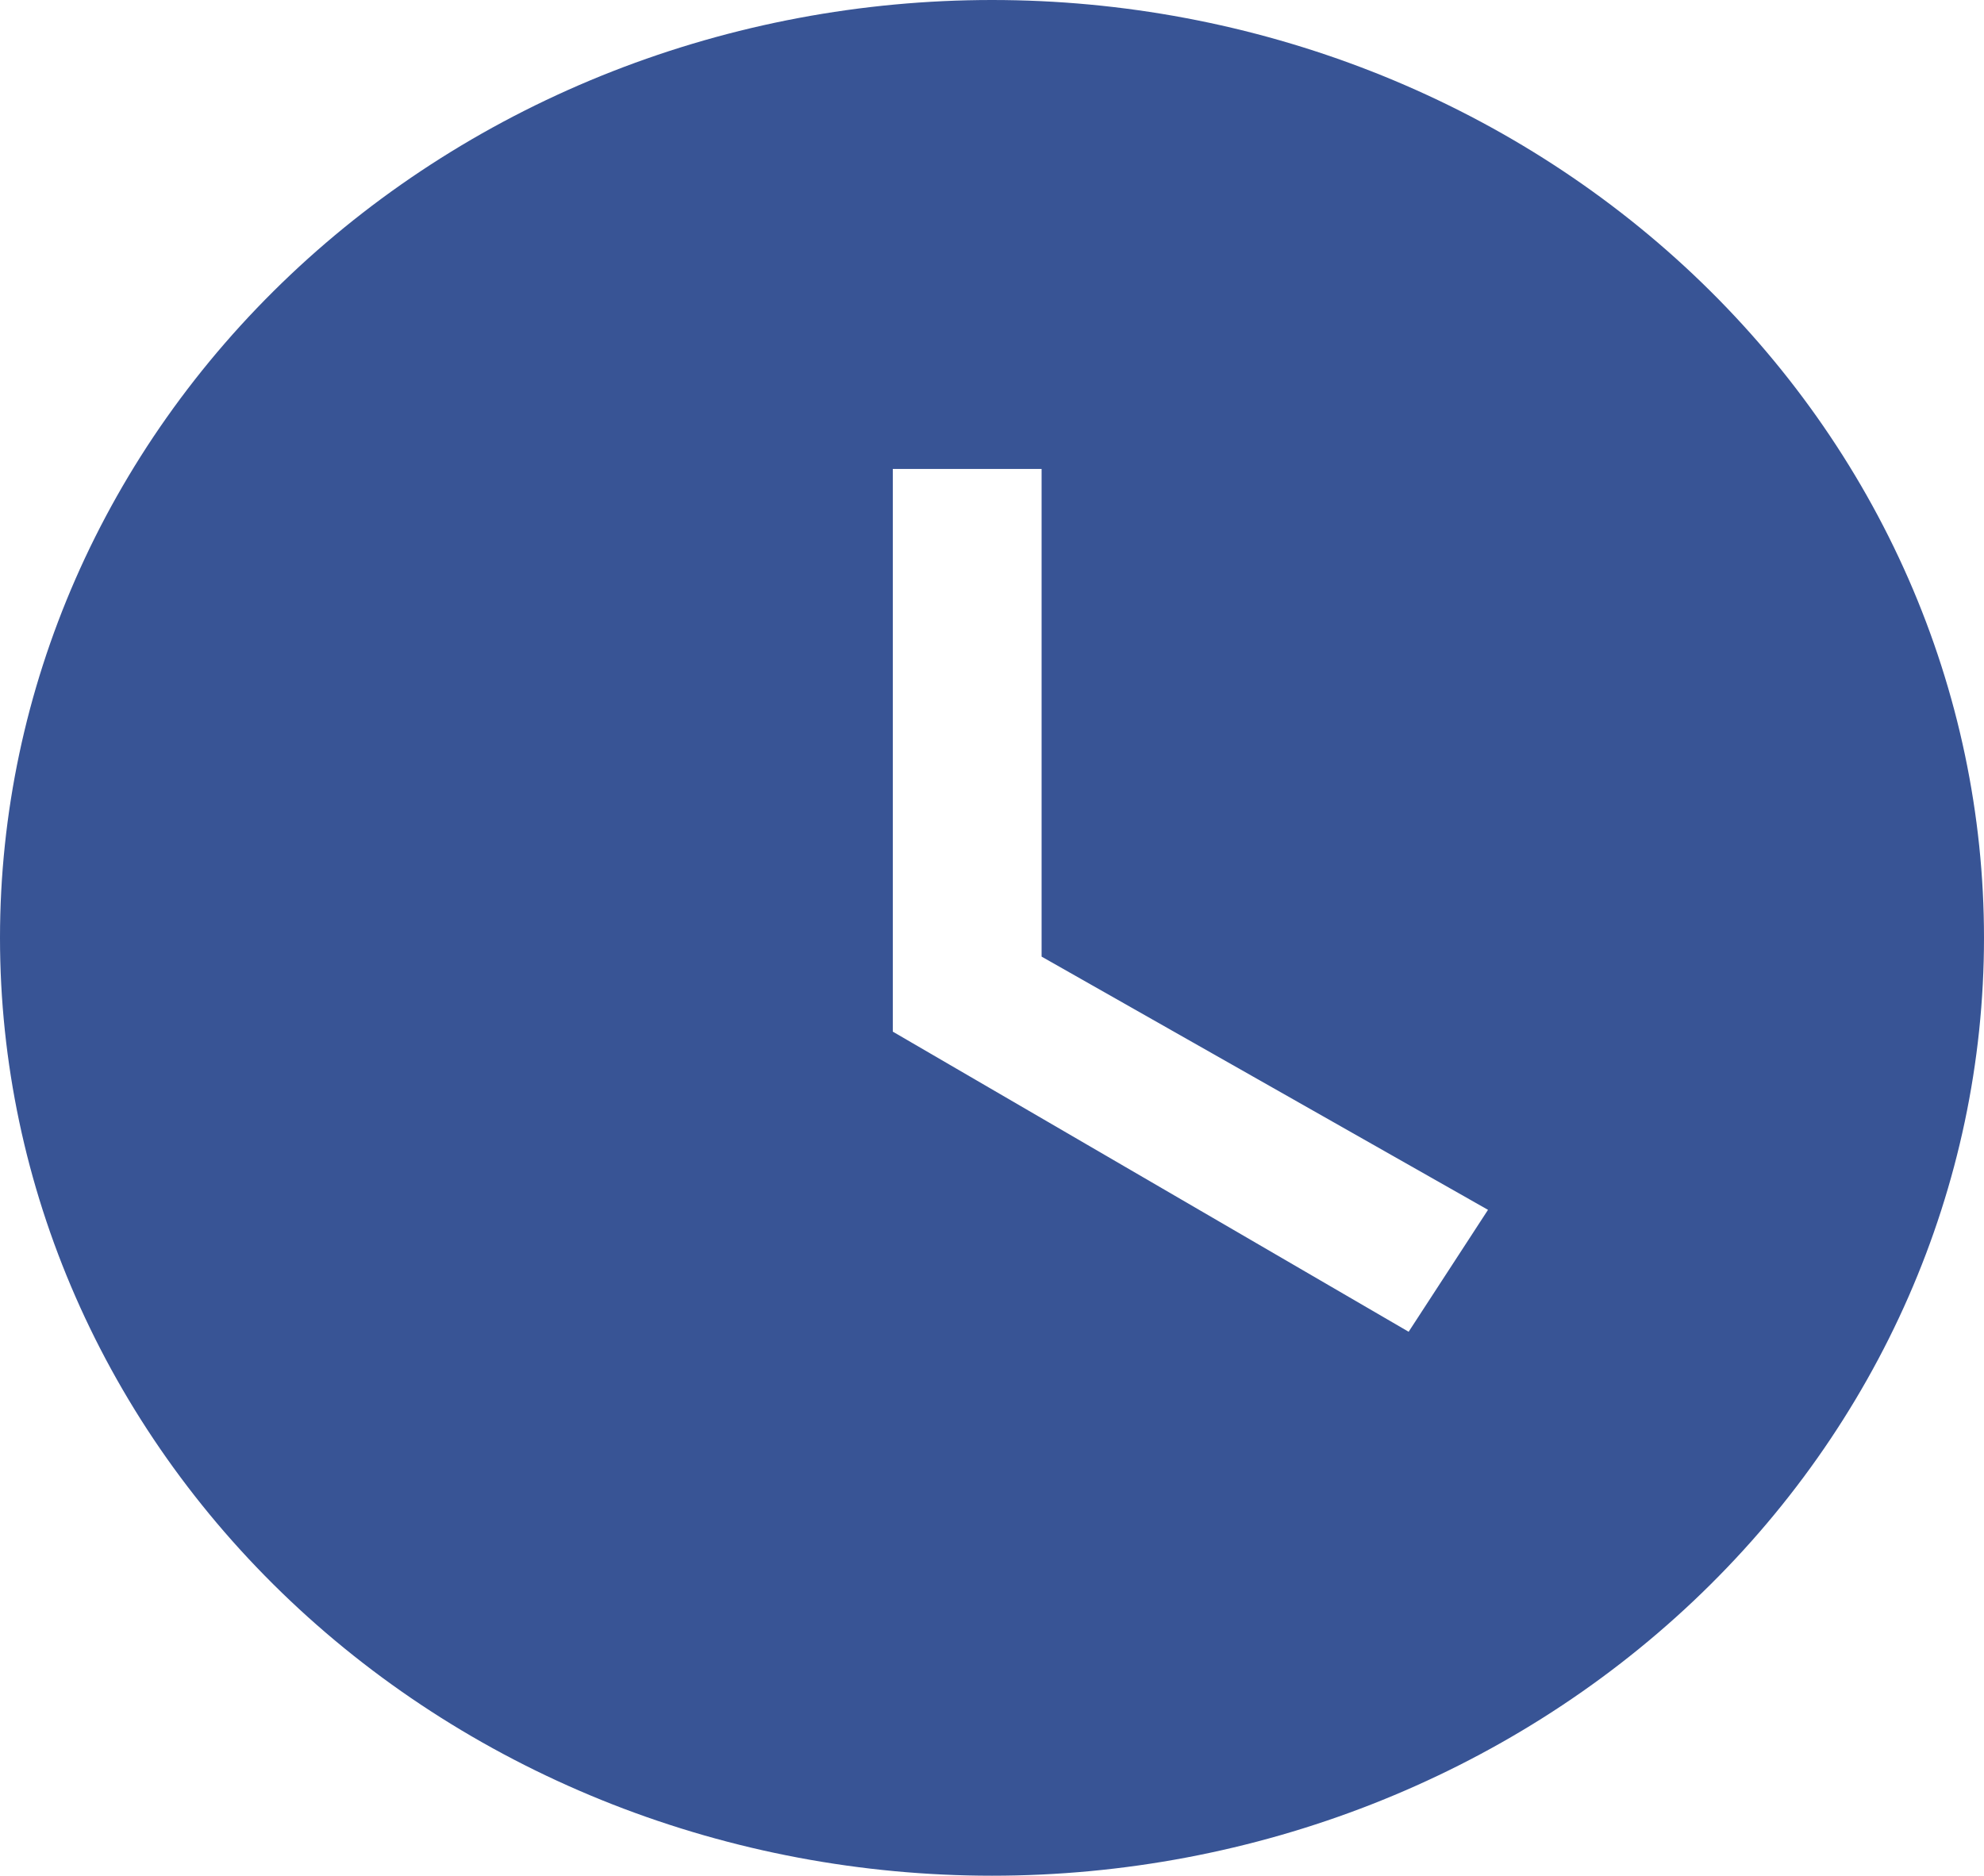 <svg width="55" height="52" viewBox="0 0 55 52" fill="none" xmlns="http://www.w3.org/2000/svg">
<path d="M27.5 0C23.889 0 20.313 0.673 16.976 1.979C13.64 3.286 10.608 5.201 8.055 7.615C2.897 12.491 0 19.104 0 26C0 32.896 2.897 39.509 8.055 44.385C10.608 46.799 13.64 48.714 16.976 50.021C20.313 51.328 23.889 52 27.5 52C34.794 52 41.788 49.261 46.945 44.385C52.103 39.509 55 32.896 55 26C55 22.586 54.289 19.205 52.907 16.05C51.525 12.896 49.499 10.03 46.945 7.615C44.392 5.201 41.36 3.286 38.024 1.979C34.687 0.673 31.111 0 27.5 0ZM39.05 36.92L24.75 28.6V13H28.875V26.52L41.25 33.54L39.05 36.92Z" fill="#385495"/>
</svg>
